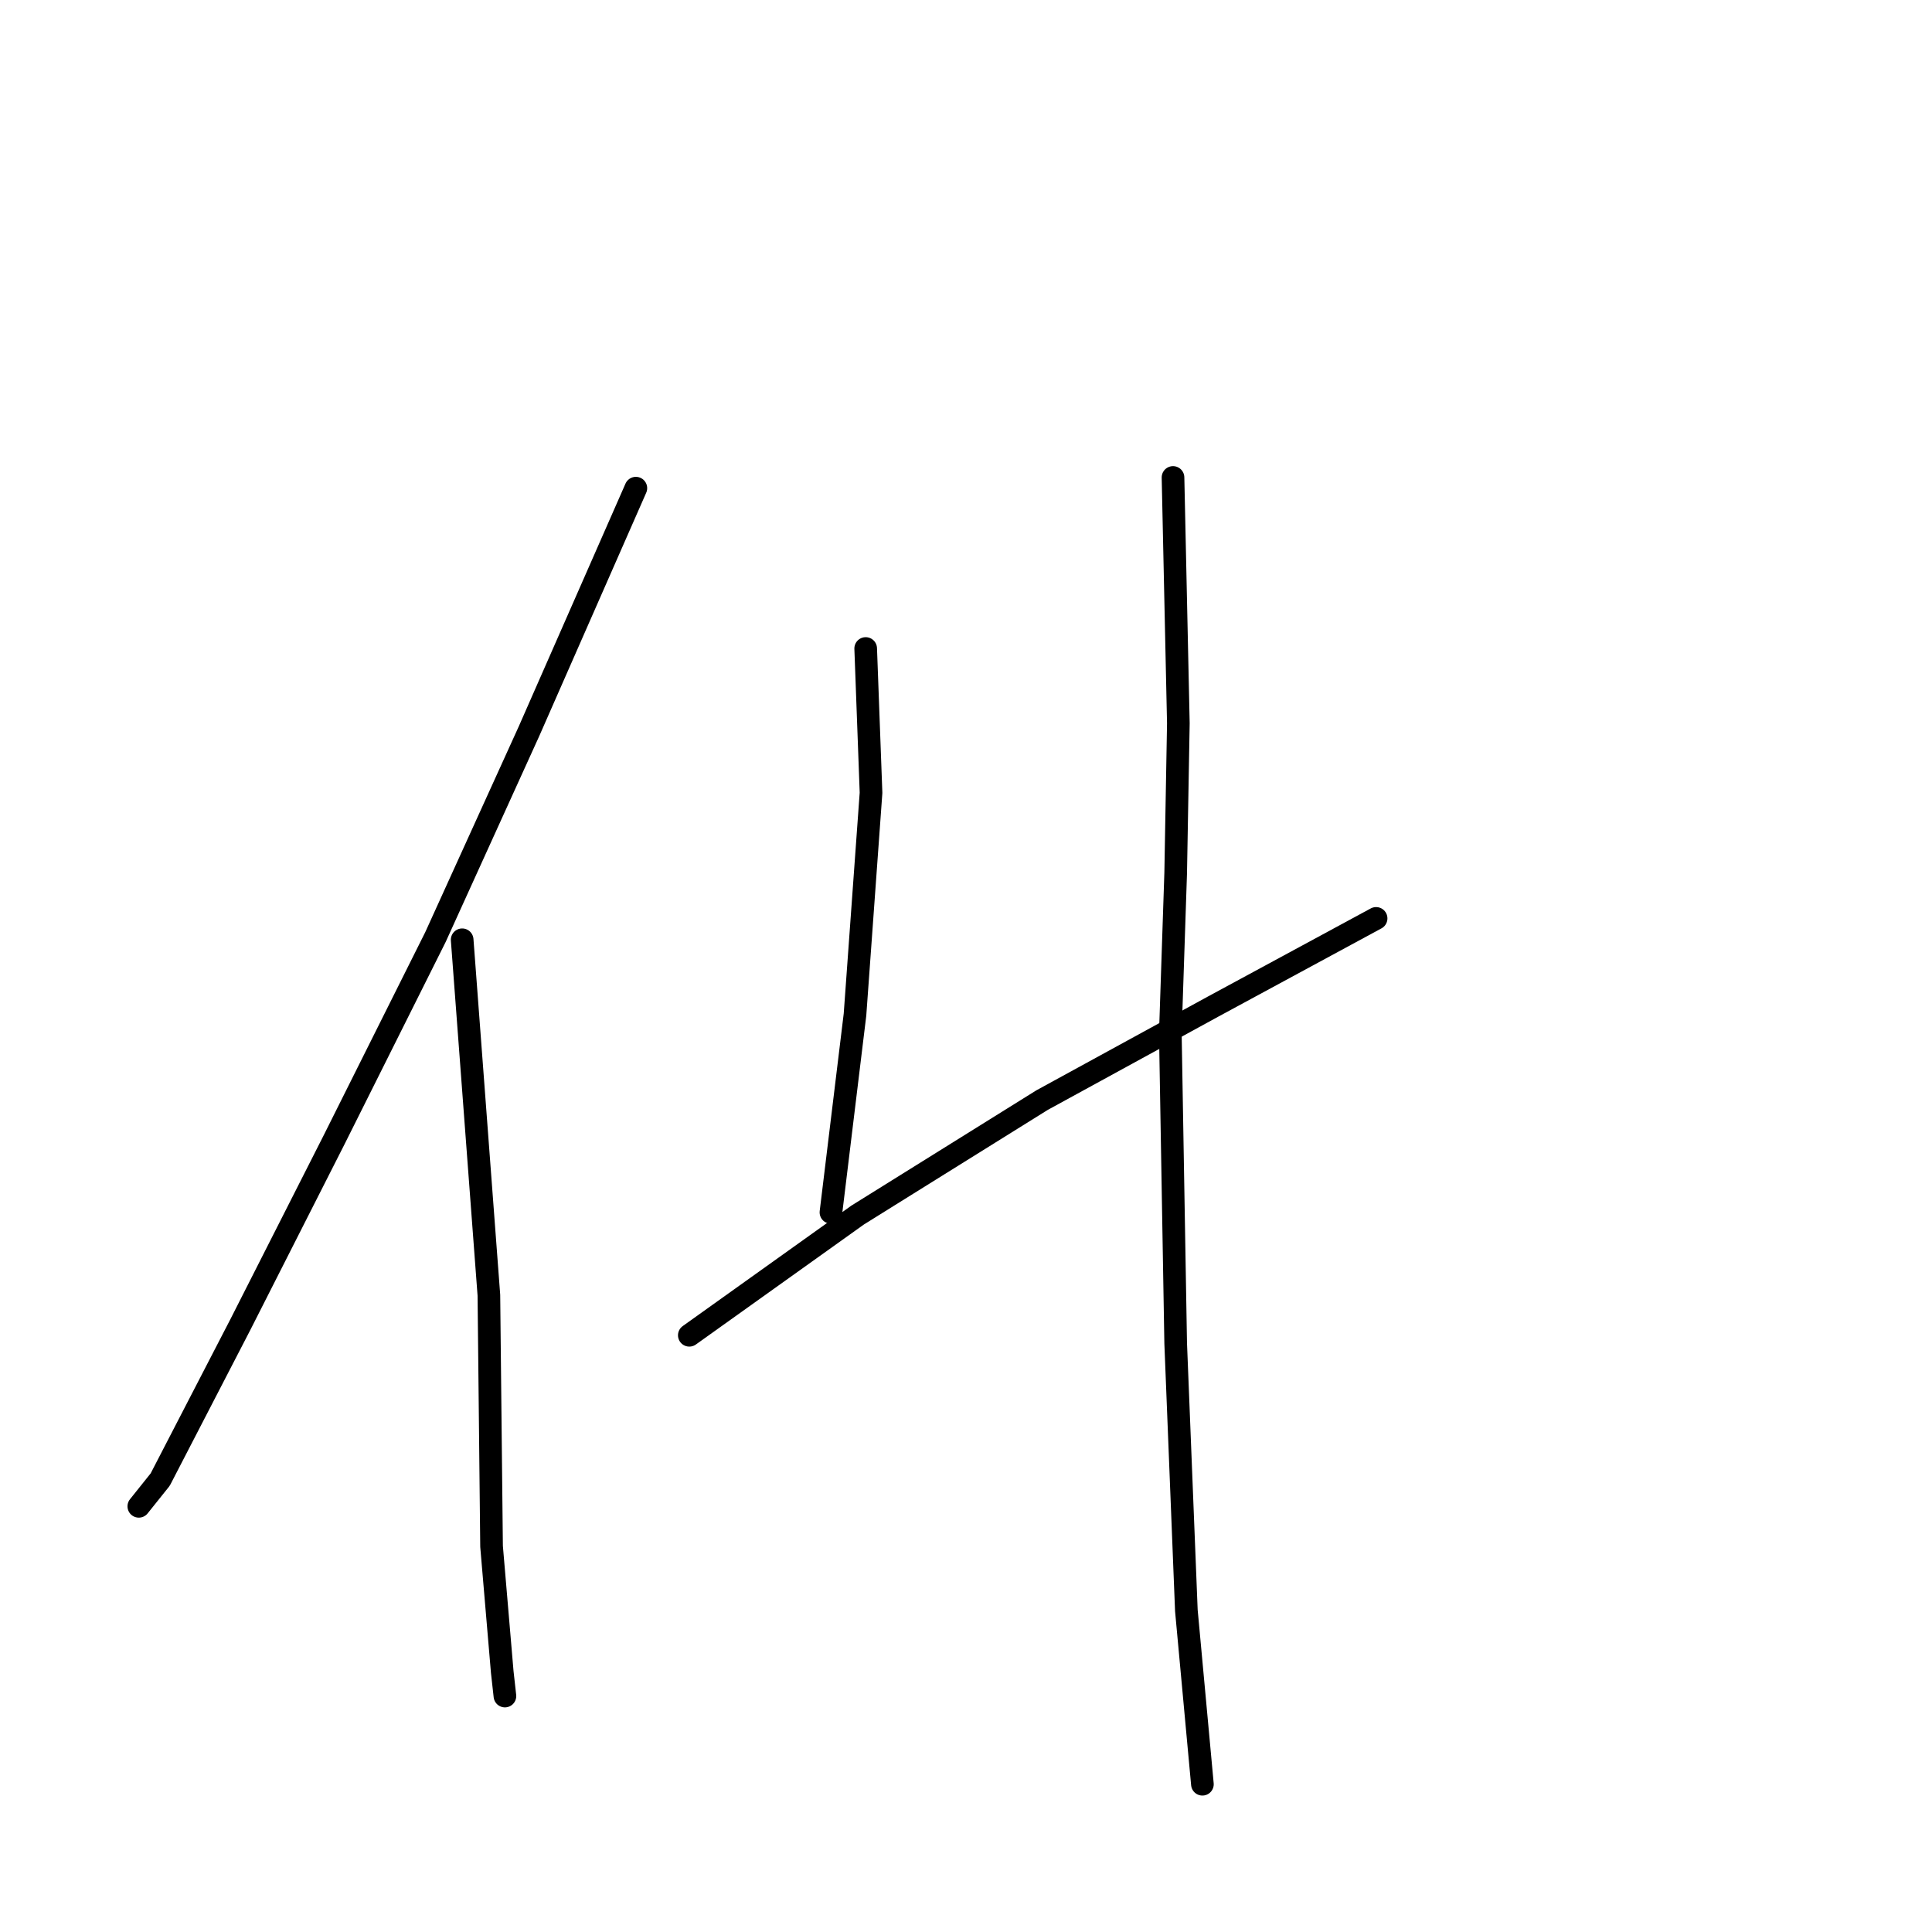 <?xml version="1.0" standalone="no"?>
    <svg width="256" height="256" xmlns="http://www.w3.org/2000/svg" version="1.1">
    <polyline stroke="black" stroke-width="3" stroke-linecap="round" fill="transparent" stroke-linejoin="round" points="84.255 64.683 70.091 96.906 57.698 124.171 44.242 151.083 31.849 175.516 21.226 196.054 18.393 199.595 18.393 199.595 " />
        <polyline stroke="black" stroke-width="3" stroke-linecap="round" fill="transparent" stroke-linejoin="round" points="61.239 124.525 64.78 171.621 65.134 204.906 66.55 221.549 66.905 224.736 66.905 224.736 " />
        <polyline stroke="black" stroke-width="3" stroke-linecap="round" fill="transparent" stroke-linejoin="round" points="114.708 85.929 115.416 105.05 113.292 134.44 110.105 160.644 110.105 160.644 " />
        <polyline stroke="black" stroke-width="3" stroke-linecap="round" fill="transparent" stroke-linejoin="round" points="91.337 176.932 113.646 160.998 138.079 145.771 160.741 133.378 182.341 121.693 182.341 121.693 " />
        <polyline stroke="black" stroke-width="3" stroke-linecap="round" fill="transparent" stroke-linejoin="round" points="155.43 63.266 156.138 95.843 155.784 115.673 155.075 136.919 155.784 177.994 157.2 213.404 159.325 236.421 159.325 236.421 " />
        </svg>